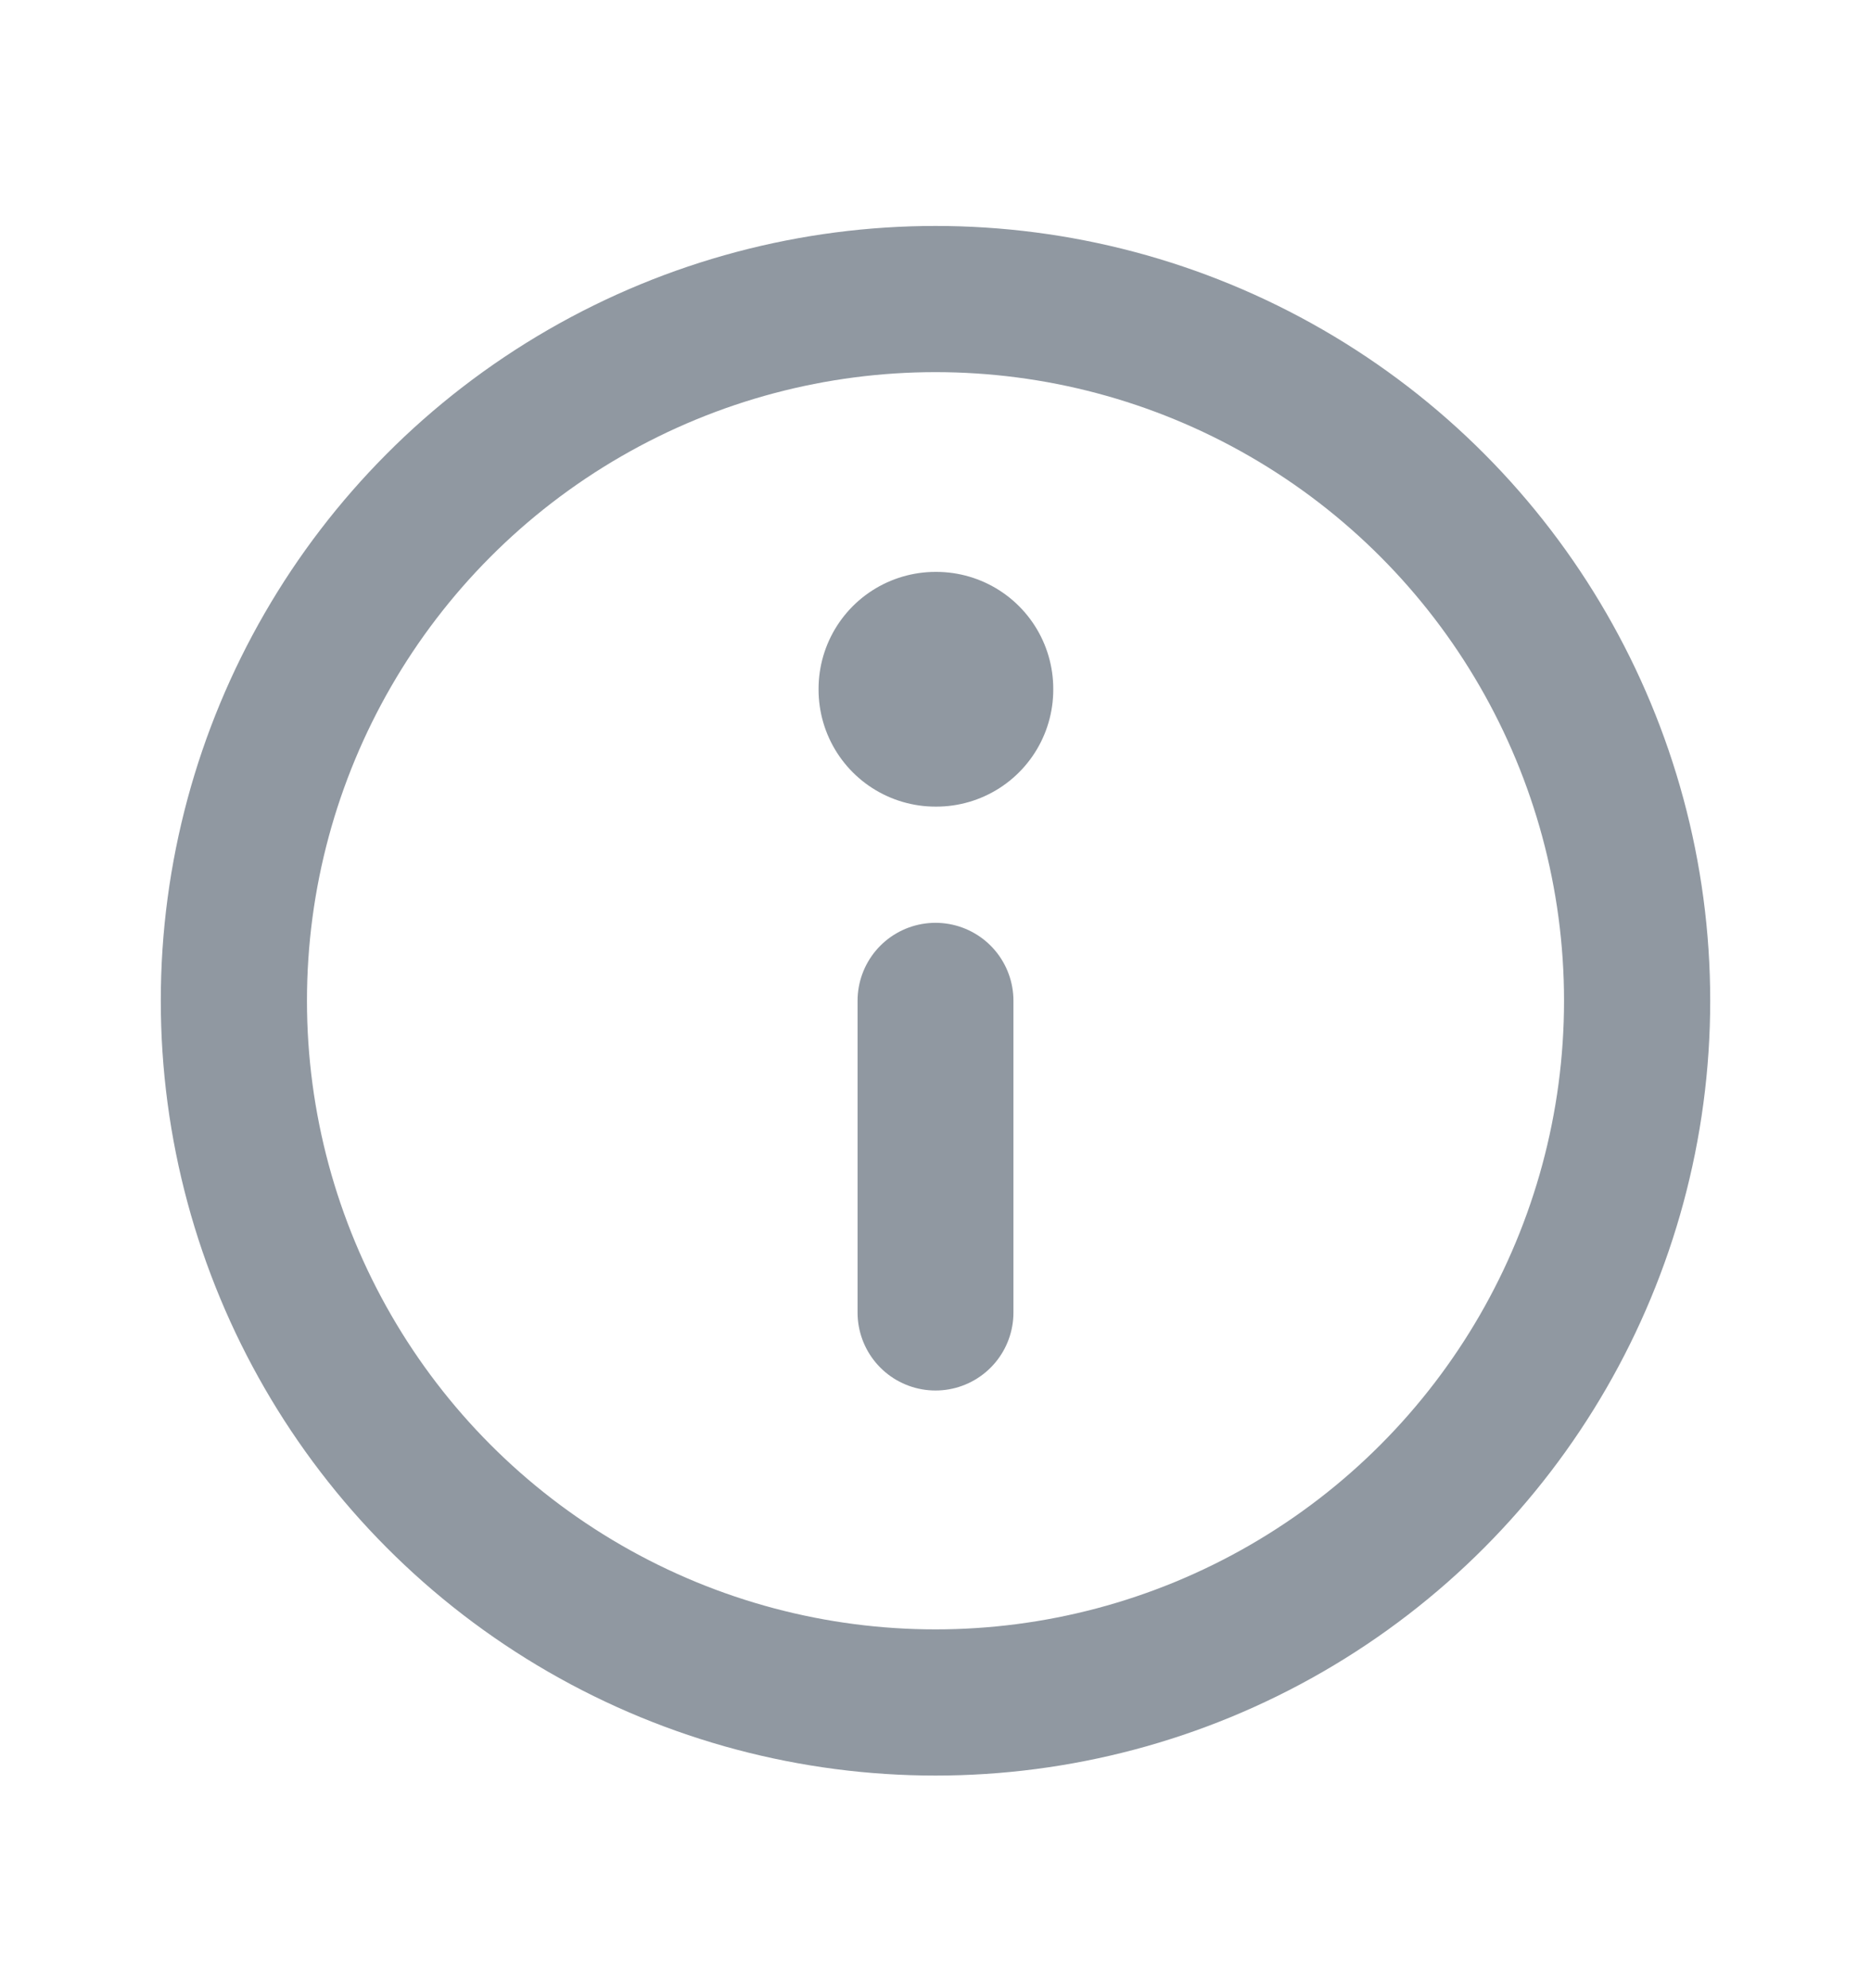 <svg width="16" height="17" viewBox="0 0 16 17" fill="none" xmlns="http://www.w3.org/2000/svg">
<circle cx="8" cy="8.557" r="6" stroke="#9098A1" stroke-width="1.25" stroke-linecap="round" stroke-linejoin="round"/>
<rect x="8" y="5.89" width="0.007" height="0.007" stroke="#9098A1" stroke-width="2" stroke-linejoin="round"/>
<path d="M8 8.557V11.223" stroke="#9098A1" stroke-width="1.333" stroke-linecap="round" stroke-linejoin="round"/>
</svg>

